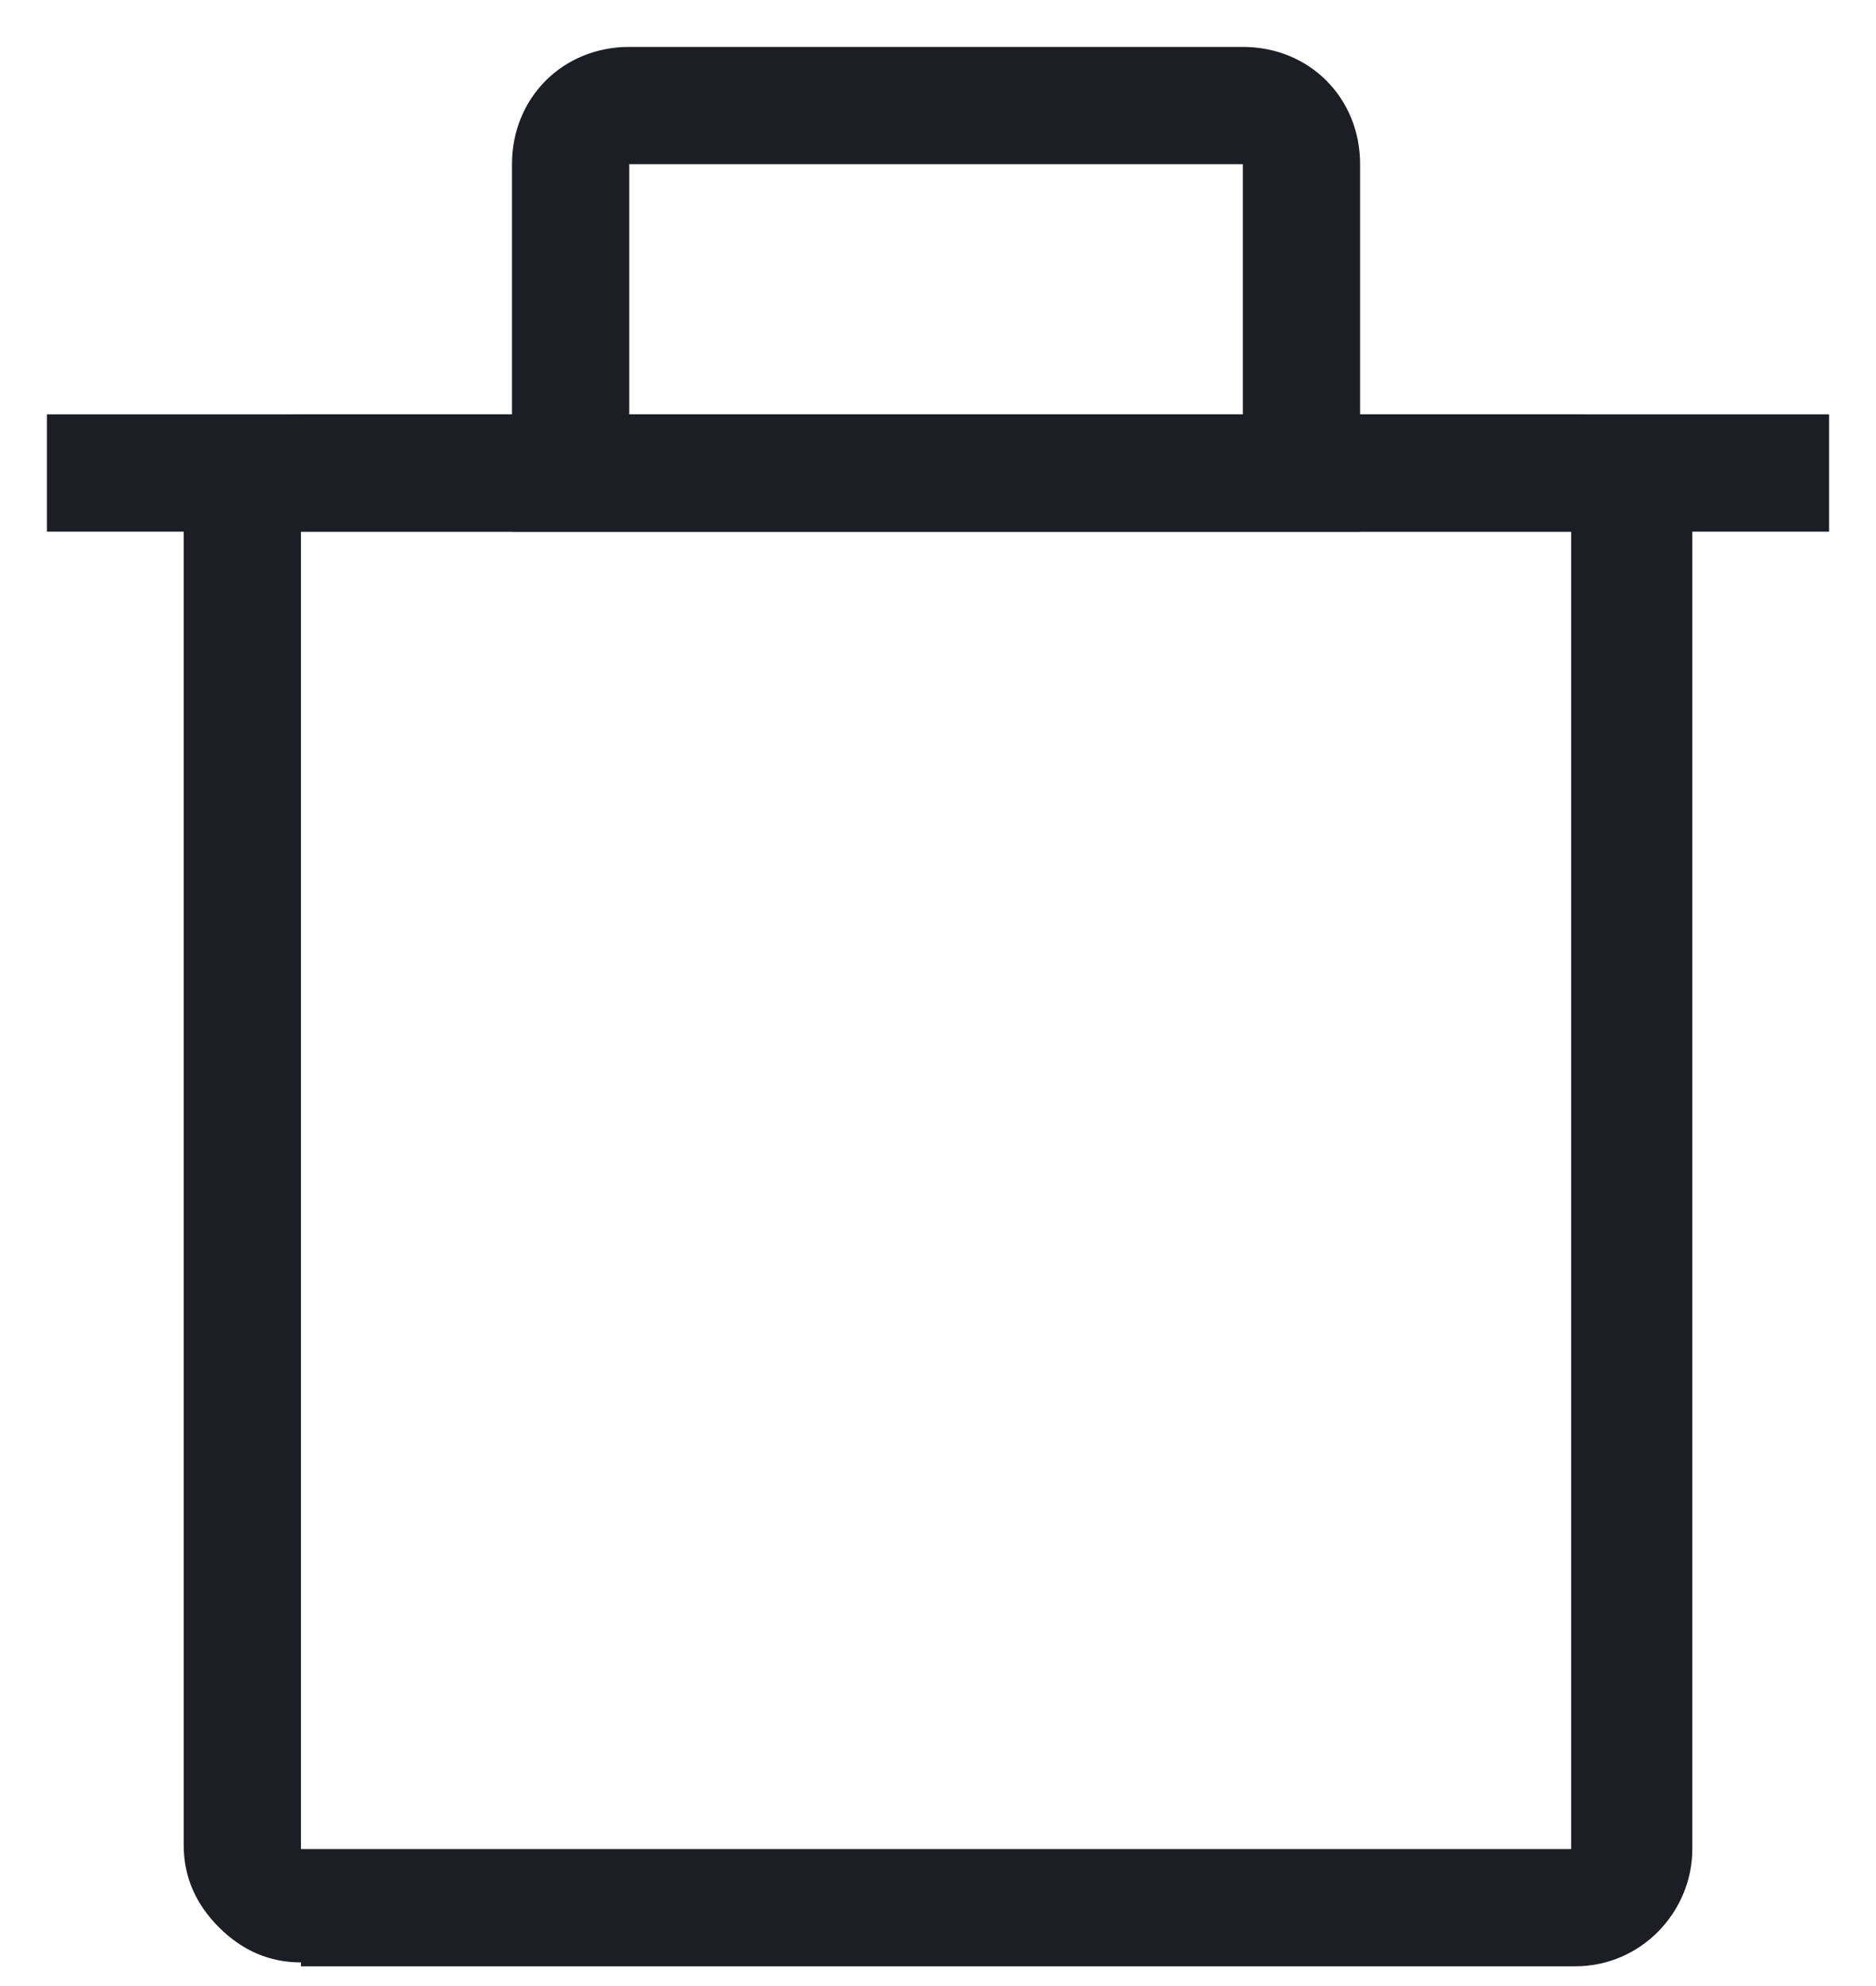 <?xml version="1.0" encoding="utf-8"?>
<!-- Generator: Adobe Illustrator 20.1.0, SVG Export Plug-In . SVG Version: 6.00 Build 0)  -->
<svg version="1.1" id="Layer_1" xmlns="http://www.w3.org/2000/svg" xmlns:xlink="http://www.w3.org/1999/xlink" x="0px" y="0px"
	 viewBox="0 0 48 50.8" style="enable-background:new 0 0 48 50.8;" xml:space="preserve">
<style type="text/css">
	.st0{fill:#1D1D26;}
</style>
<title>trash-1088</title>
<g>
	<path class="st0" d="M34.8,13.6H13.1V4.2c0-1.7,1.3-3,3-3h15.7c1.7,0,3,1.3,3,3V13.6z M16.1,10.6h15.7V4.2H16.1V10.6z"/>
</g>
<g>
	<path class="st0" d="M7.7,50.2c-0.8,0-1.5-0.3-2.1-0.9c-0.6-0.6-0.9-1.3-0.9-2.1V13.6c0-1.6,1.3-3,3-3h32.6c1.7,0,3,1.3,3,3v33.7
		c0,1.6-1.3,3-3,3H7.7C7.7,50.2,7.7,50.2,7.7,50.2z M7.7,13.6v33.7l32.5,0V13.6H7.7z"/>
</g>
<g>
	<rect x="1.2" y="10.6" class="st0" width="45.6" height="3"/>
</g>
</svg>

